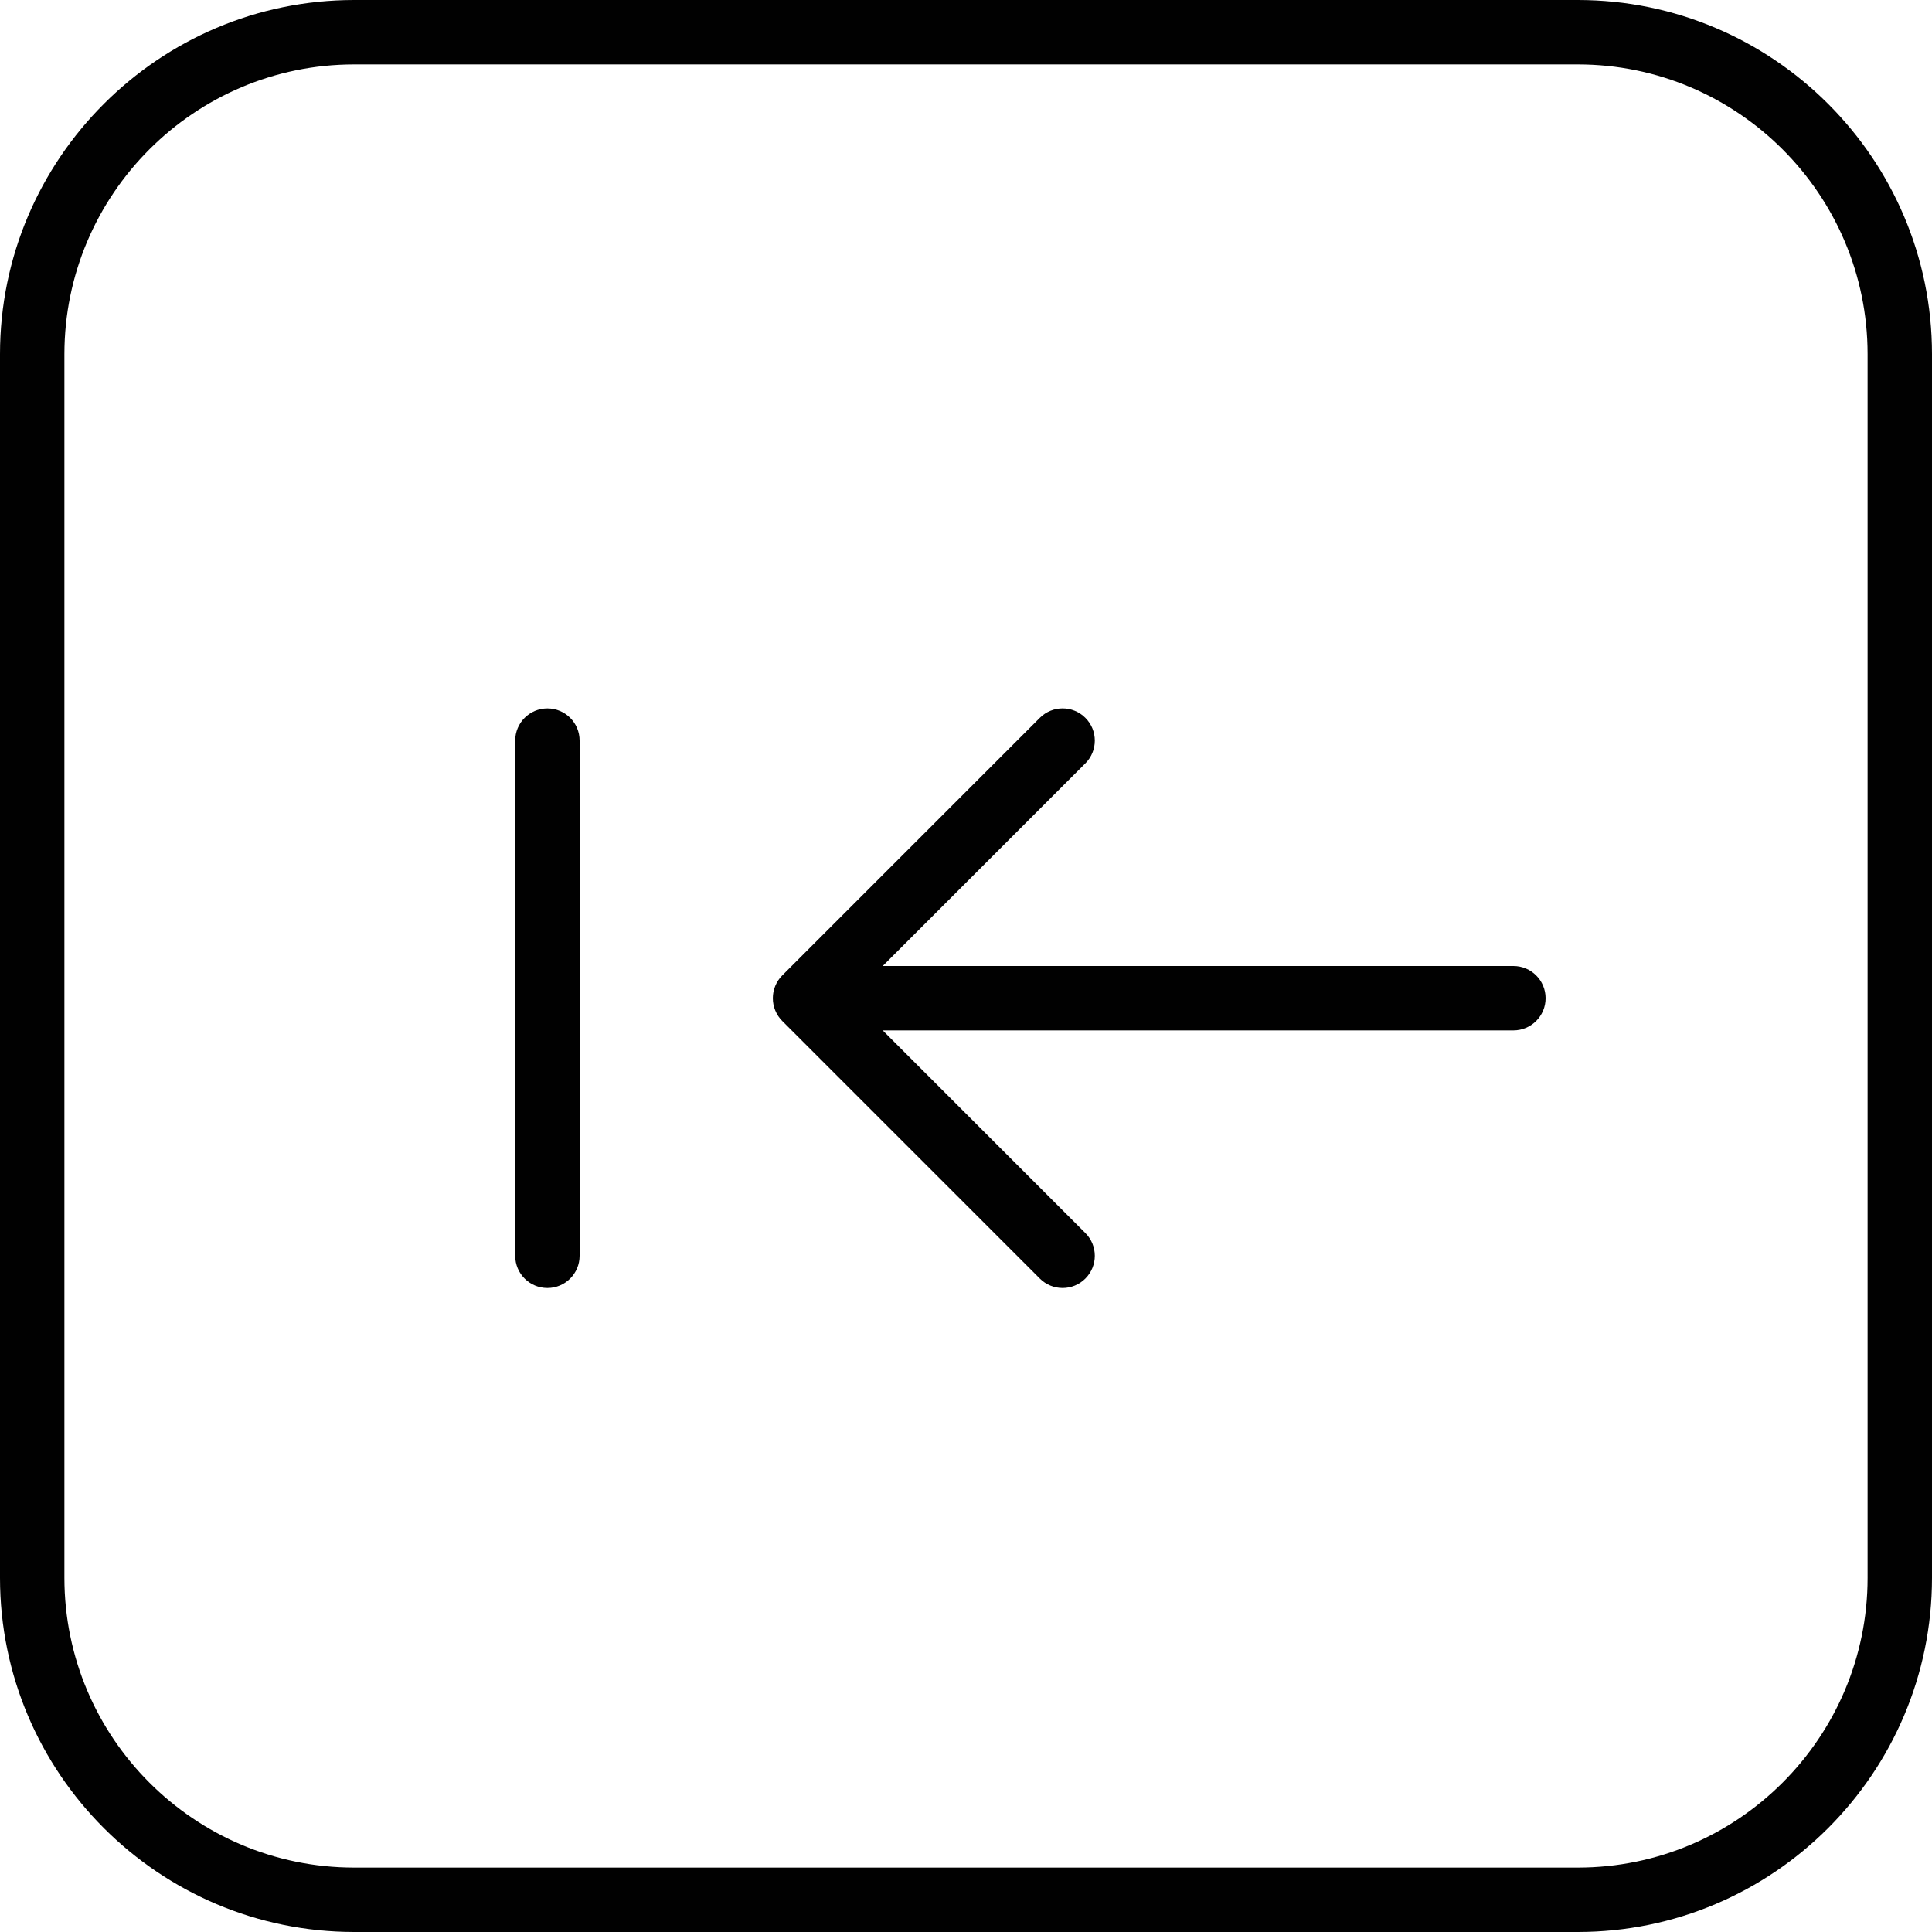 <?xml version="1.0" encoding="utf-8"?>
<!-- Generator: Adobe Illustrator 17.0.0, SVG Export Plug-In . SVG Version: 6.00 Build 0)  -->
<!DOCTYPE svg PUBLIC "-//W3C//DTD SVG 1.1//EN" "http://www.w3.org/Graphics/SVG/1.1/DTD/svg11.dtd">
<svg version="1.1" id="Layer_1" xmlns="http://www.w3.org/2000/svg" xmlns:xlink="http://www.w3.org/1999/xlink" x="0px" y="0px"
	 width="60px" height="60px" viewBox="0 0 60 60" enable-background="new 0 0 60 60" xml:space="preserve">
<g>
	<path fill="#010101" d="M49,0H11C4.935,0,0,4.935,0,11v38c0,6.065,4.935,11,11,11h38c6.065,0,11-4.935,11-11V11
		C60,4.935,55.065,0,49,0z M58,49c0,4.962-4.037,9-9,9H11c-4.963,0-9-4.038-9-9V11c0-4.962,4.037-9,9-9h38c4.963,0,9,4.038,9,9V49z"
		/>
	<path fill="#010101" d="M47,30H27.414l6.293-6.293c0.391-0.391,0.391-1.023,0-1.414s-1.023-0.391-1.414,0l-7.999,7.999
		c-0.093,0.092-0.166,0.203-0.217,0.326c-0.101,0.244-0.101,0.52,0,0.764c0.051,0.123,0.124,0.233,0.217,0.326l7.999,7.999
		C32.488,39.902,32.744,40,33,40s0.512-0.098,0.707-0.293c0.391-0.391,0.391-1.023,0-1.414L27.414,32H47c0.553,0,1-0.448,1-1
		S47.553,30,47,30z"/>
	<path fill="#010101" d="M17,22c-0.553,0-1,0.448-1,1v16c0,0.552,0.447,1,1,1s1-0.448,1-1V23C18,22.448,17.553,22,17,22z"/>
</g>
</svg>
